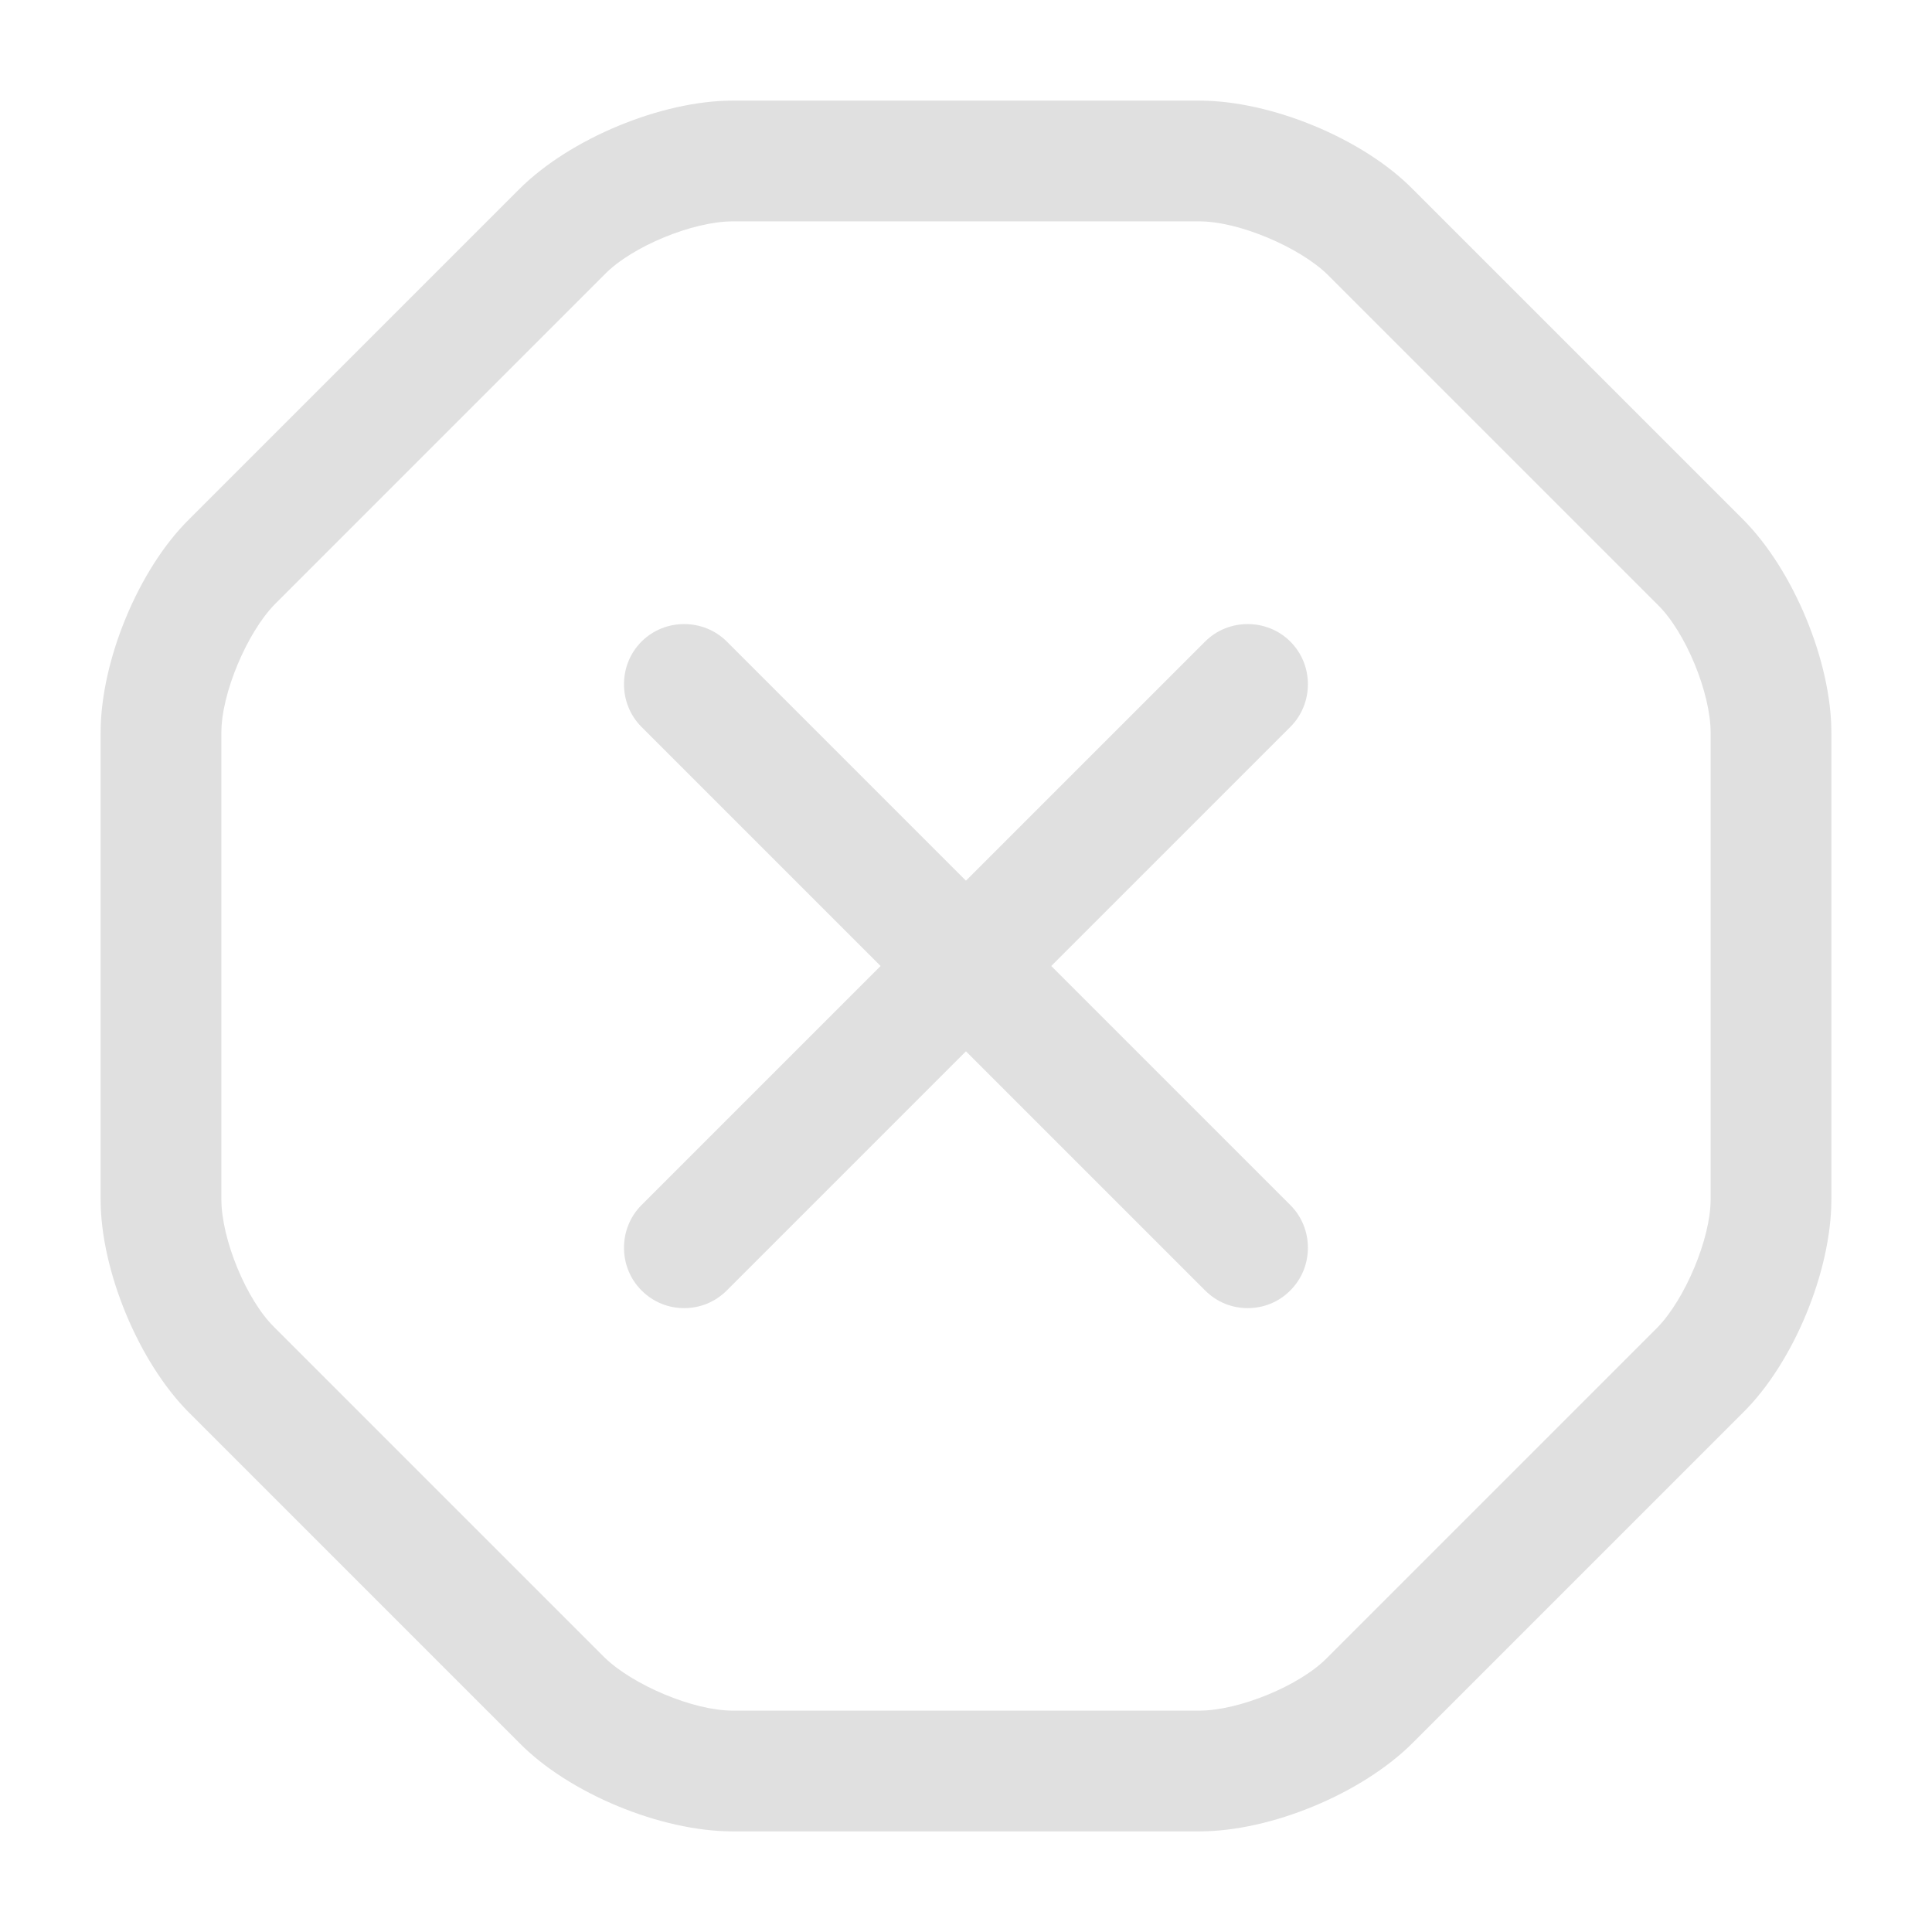 <svg width="24" height="24" viewBox="0 0 24 24" fill="none" xmlns="http://www.w3.org/2000/svg">
<path d="M14.9 22.75H9.1C8.21 22.75 7.07 22.28 6.45 21.65L2.35 17.55C1.72 16.92 1.25 15.78 1.25 14.9V9.1C1.25 8.21 1.72 7.07 2.35 6.45L6.45 2.35C7.08 1.72 8.22 1.25 9.1 1.25H14.9C15.79 1.25 16.93 1.72 17.55 2.35L21.65 6.45C22.28 7.08 22.75 8.22 22.75 9.1V14.9C22.75 15.79 22.28 16.93 21.65 17.55L17.55 21.65C16.92 22.28 15.79 22.75 14.9 22.75ZM9.1 2.75C8.61 2.75 7.85 3.06 7.51 3.41L3.41 7.51C3.07 7.86 2.75 8.61 2.75 9.1V14.9C2.75 15.39 3.06 16.15 3.41 16.49L7.51 20.59C7.86 20.93 8.61 21.25 9.1 21.25H14.9C15.39 21.25 16.15 20.94 16.49 20.59L20.59 16.49C20.93 16.14 21.25 15.39 21.25 14.9V9.1C21.25 8.61 20.94 7.85 20.59 7.51L16.49 3.41C16.14 3.07 15.39 2.75 14.9 2.75H9.1Z" fill="#E0E0E0"/>
<path d="M8.499 16.25C8.309 16.25 8.119 16.18 7.969 16.03C7.679 15.74 7.679 15.26 7.969 14.97L14.97 7.97C15.259 7.68 15.739 7.68 16.029 7.97C16.32 8.26 16.32 8.74 16.029 9.03L9.029 16.03C8.879 16.18 8.689 16.25 8.499 16.25Z" fill="#E0E0E0"/>
<path d="M15.499 16.25C15.309 16.25 15.12 16.18 14.97 16.03L7.969 9.03C7.679 8.74 7.679 8.26 7.969 7.97C8.259 7.68 8.739 7.68 9.029 7.97L16.029 14.97C16.32 15.26 16.32 15.74 16.029 16.03C15.88 16.18 15.69 16.25 15.499 16.25Z" fill="#E0E0E0"/>
</svg>

